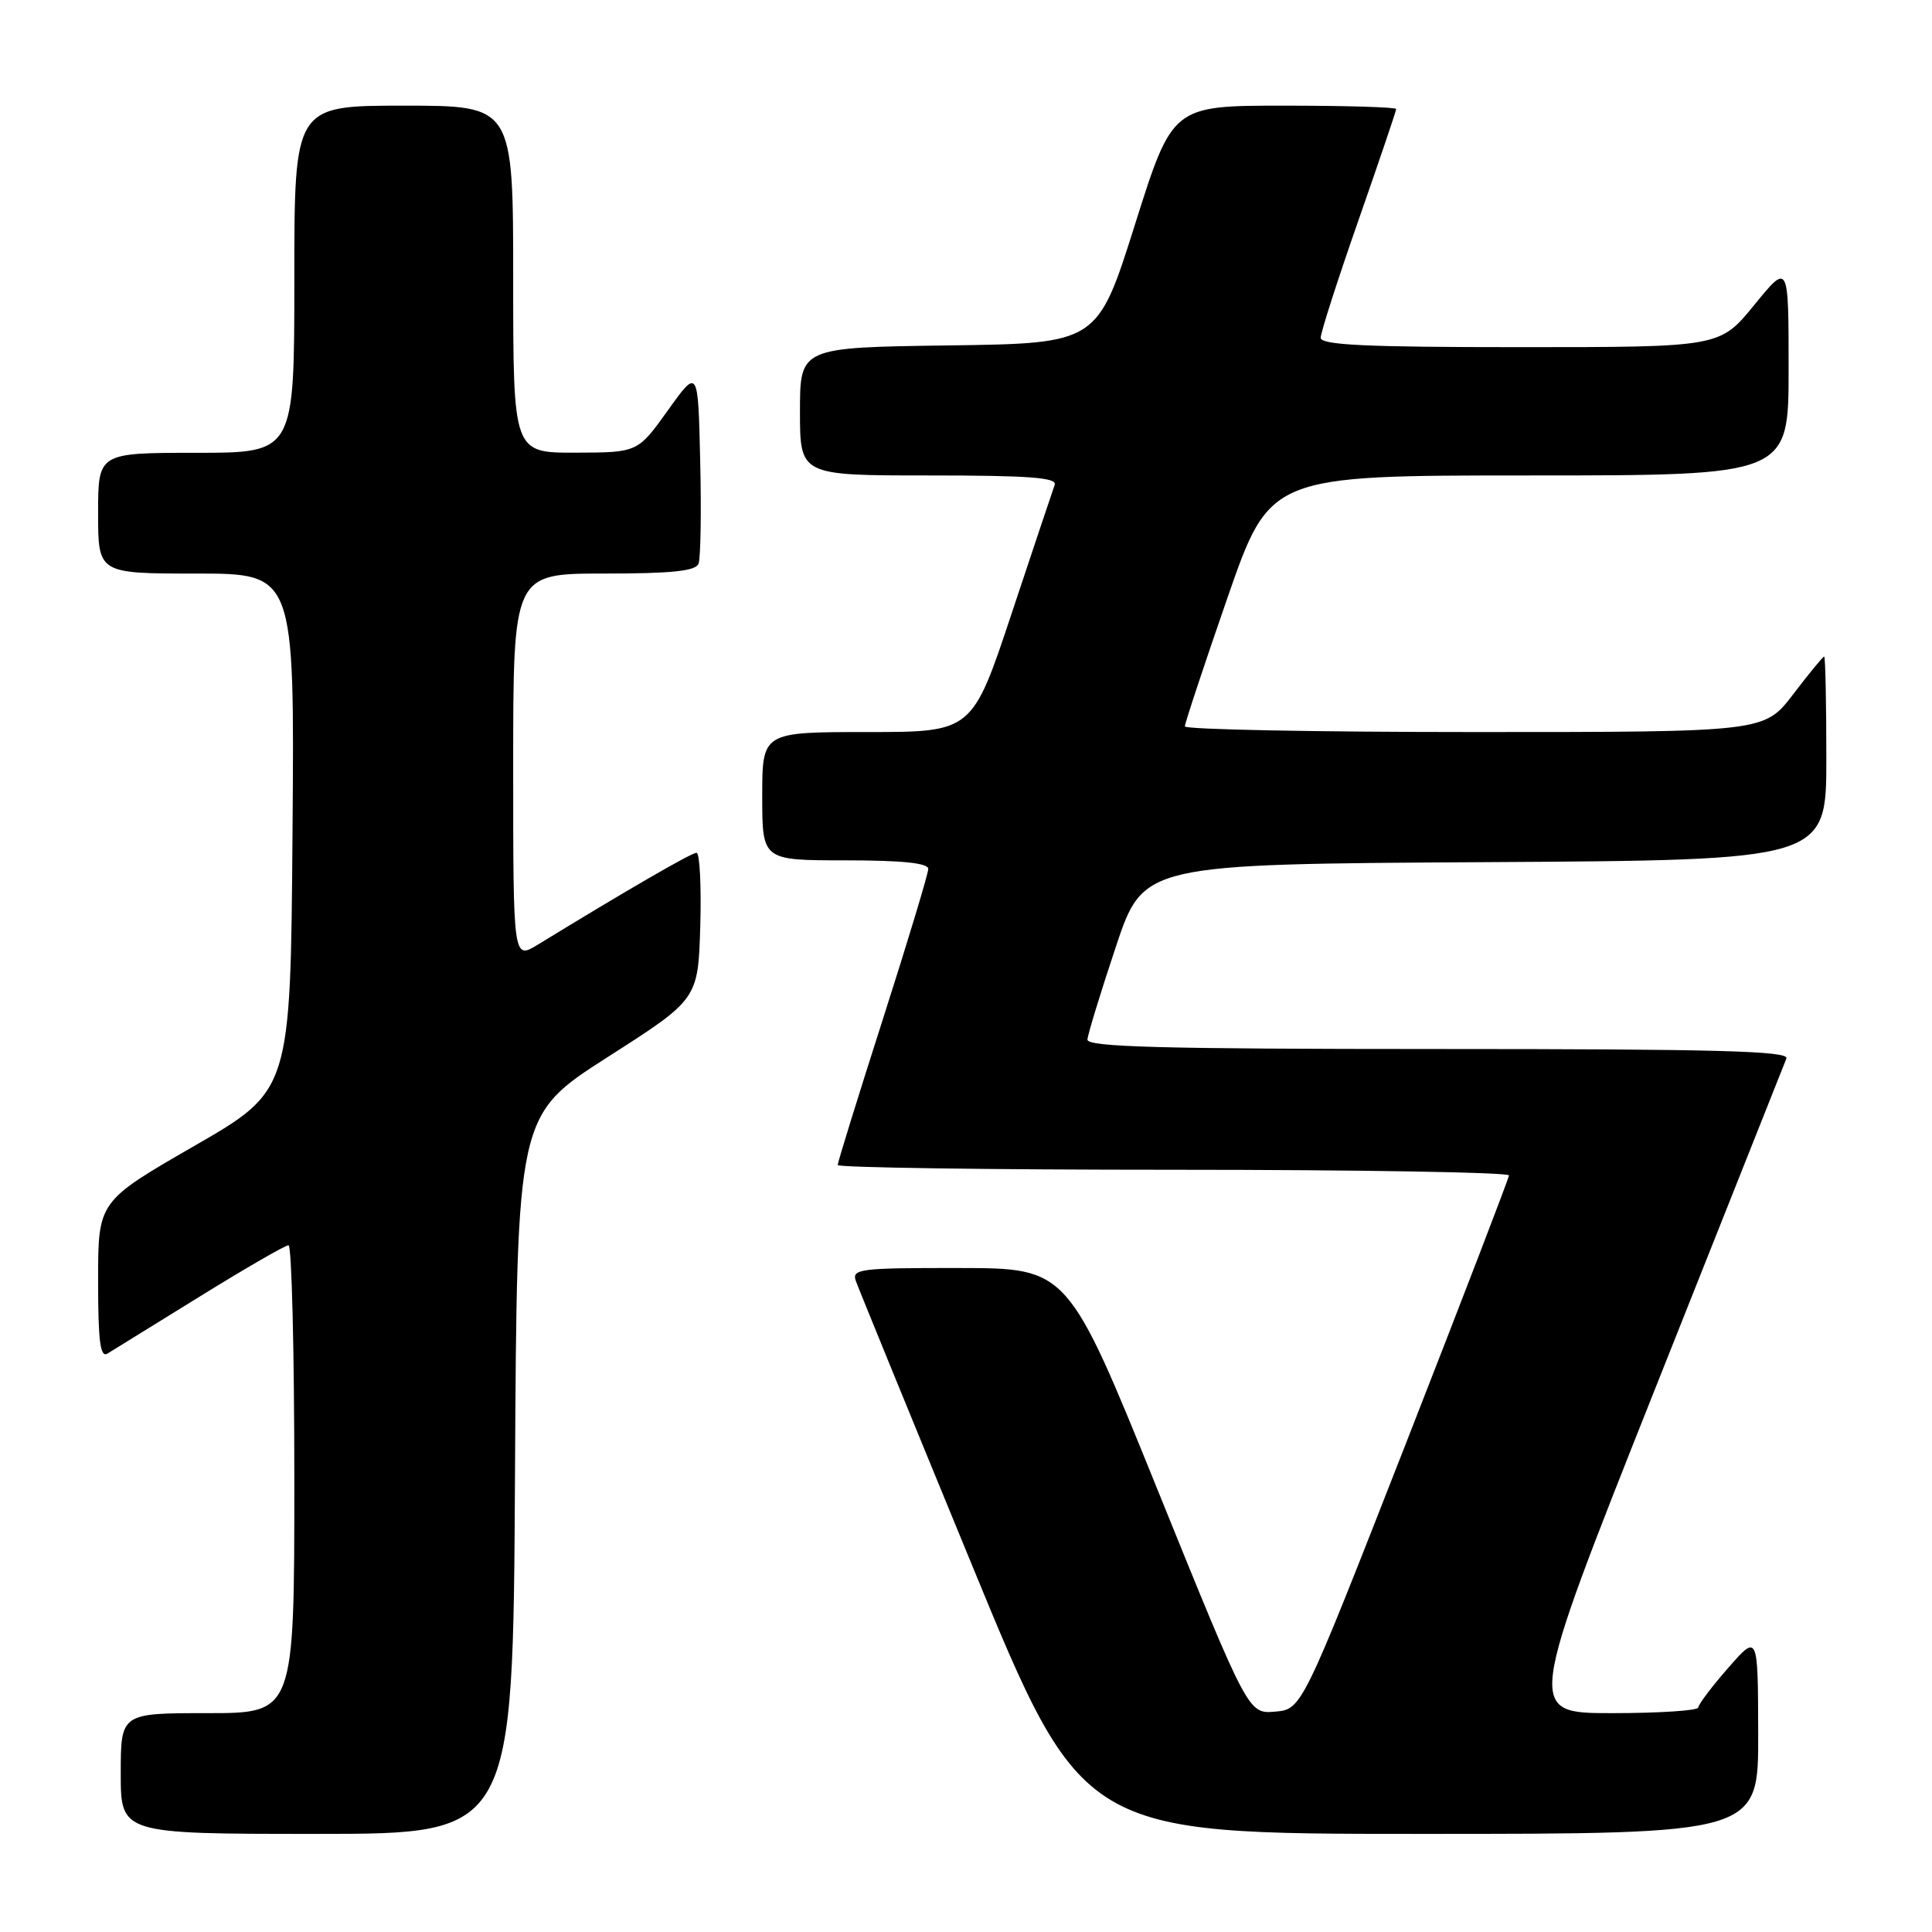 <?xml version="1.0" encoding="UTF-8" standalone="no"?>
<!DOCTYPE svg PUBLIC "-//W3C//DTD SVG 1.1//EN" "http://www.w3.org/Graphics/SVG/1.1/DTD/svg11.dtd" >
<svg xmlns="http://www.w3.org/2000/svg" xmlns:xlink="http://www.w3.org/1999/xlink" version="1.1" viewBox="0 0 256 256">
 <g >
 <path fill="currentColor"
d=" M 68.24 195.38 C 68.50 147.76 68.50 147.76 80.50 140.08 C 92.50 132.41 92.50 132.41 92.79 122.71 C 92.94 117.37 92.72 113.00 92.29 113.00 C 91.61 113.00 83.04 117.96 71.25 125.18 C 68.00 127.16 68.00 127.16 68.00 101.58 C 68.00 76.00 68.00 76.00 80.03 76.00 C 89.01 76.00 92.19 75.67 92.56 74.69 C 92.84 73.98 92.94 67.85 92.78 61.09 C 92.50 48.78 92.50 48.78 88.50 54.37 C 84.50 59.96 84.50 59.96 76.25 59.98 C 68.00 60.00 68.00 60.00 68.00 37.00 C 68.00 14.00 68.00 14.00 53.50 14.00 C 39.00 14.00 39.00 14.00 39.00 37.00 C 39.00 60.00 39.00 60.00 26.00 60.00 C 13.00 60.00 13.00 60.00 13.00 68.00 C 13.00 76.00 13.00 76.00 26.01 76.00 C 39.03 76.00 39.03 76.00 38.76 110.24 C 38.50 144.49 38.50 144.49 25.75 151.84 C 13.00 159.19 13.00 159.19 13.00 169.65 C 13.00 177.77 13.28 179.95 14.25 179.35 C 14.94 178.92 20.44 175.52 26.48 171.79 C 32.52 168.05 37.81 165.00 38.23 165.00 C 38.65 165.00 39.00 178.95 39.00 196.00 C 39.00 227.00 39.00 227.00 27.50 227.00 C 16.00 227.00 16.00 227.00 16.00 235.00 C 16.00 243.00 16.00 243.00 41.99 243.00 C 67.98 243.00 67.98 243.00 68.24 195.38 Z  M 232.97 229.75 C 232.94 216.50 232.94 216.50 229.00 221.00 C 226.83 223.47 225.05 225.84 225.03 226.25 C 225.01 226.66 219.88 227.00 213.62 227.00 C 202.24 227.00 202.24 227.00 219.22 184.25 C 228.56 160.74 236.43 140.94 236.71 140.25 C 237.11 139.26 227.50 139.00 190.61 139.00 C 153.94 139.00 144.02 138.73 144.09 137.75 C 144.14 137.06 145.82 131.55 147.84 125.50 C 151.50 114.50 151.50 114.50 196.75 114.24 C 242.00 113.98 242.00 113.98 242.00 100.49 C 242.00 93.07 241.87 87.00 241.71 87.00 C 241.54 87.00 239.70 89.25 237.60 92.00 C 233.78 97.00 233.78 97.00 195.39 97.00 C 174.28 97.00 157.00 96.66 157.00 96.25 C 157.00 95.84 159.53 88.19 162.63 79.25 C 168.27 63.00 168.27 63.00 202.64 63.00 C 237.00 63.00 237.00 63.00 237.00 48.91 C 237.00 34.82 237.00 34.82 232.45 40.41 C 227.89 46.00 227.89 46.00 201.45 46.00 C 180.96 46.00 175.00 45.72 175.00 44.75 C 175.00 44.06 177.25 37.06 180.00 29.20 C 182.75 21.33 185.00 14.69 185.00 14.45 C 185.00 14.20 178.33 14.00 170.18 14.00 C 155.36 14.00 155.36 14.00 150.39 29.75 C 145.42 45.50 145.42 45.50 125.71 45.77 C 106.00 46.04 106.00 46.04 106.00 54.52 C 106.00 63.00 106.00 63.00 123.11 63.00 C 136.37 63.00 140.11 63.28 139.75 64.25 C 139.50 64.94 136.94 72.59 134.06 81.25 C 128.83 97.00 128.83 97.00 114.92 97.00 C 101.00 97.00 101.00 97.00 101.00 105.50 C 101.00 114.00 101.00 114.00 112.00 114.00 C 119.53 114.00 123.00 114.36 123.00 115.13 C 123.00 115.76 120.30 124.70 117.00 135.00 C 113.70 145.30 111.00 154.02 111.00 154.37 C 111.00 154.71 131.02 155.00 155.50 155.00 C 179.98 155.00 199.98 155.34 199.95 155.75 C 199.91 156.16 193.73 172.25 186.20 191.50 C 172.50 226.50 172.50 226.50 168.95 226.80 C 165.41 227.10 165.41 227.10 153.45 197.57 C 141.50 168.04 141.50 168.04 127.14 168.02 C 113.89 168.00 112.83 168.14 113.41 169.75 C 113.75 170.71 120.65 187.59 128.74 207.25 C 143.44 243.00 143.44 243.00 188.22 243.00 C 233.00 243.00 233.00 243.00 232.97 229.75 Z "/>
</g>
</svg>